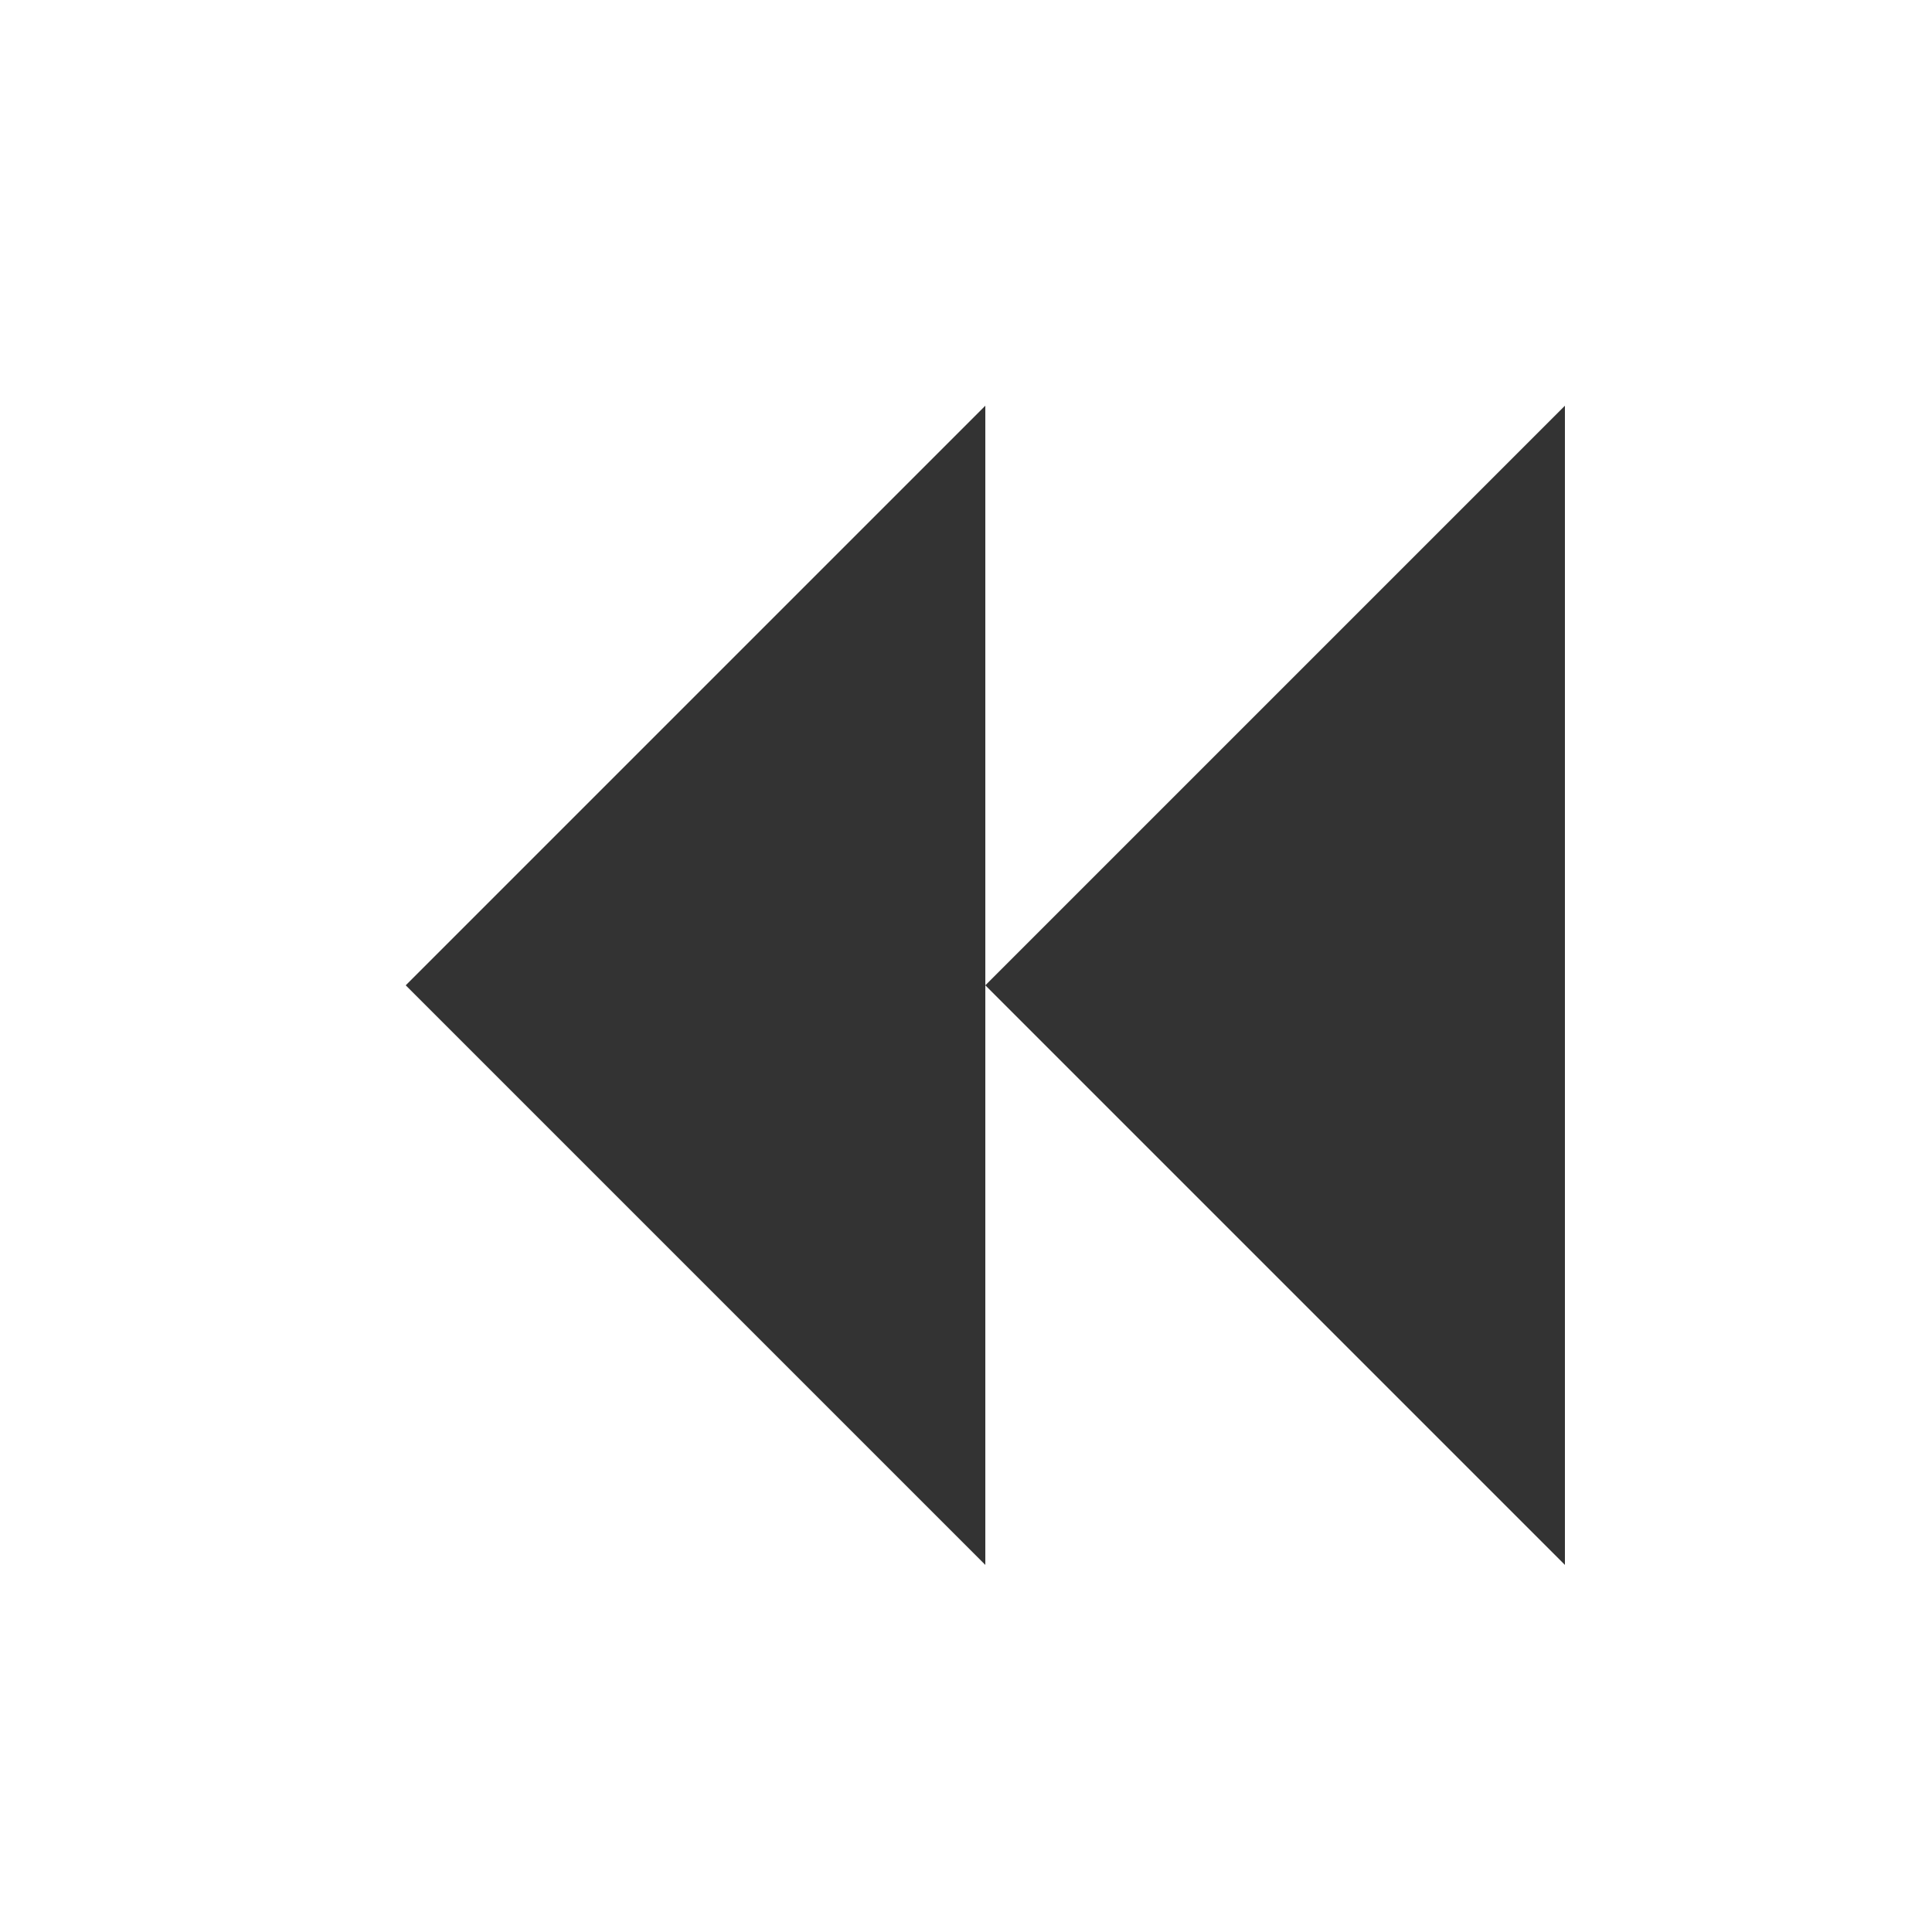<?xml version="1.0" encoding="utf-8"?>
<!-- Generator: Adobe Illustrator 16.0.4, SVG Export Plug-In . SVG Version: 6.00 Build 0)  -->
<!DOCTYPE svg PUBLIC "-//W3C//DTD SVG 1.1//EN" "http://www.w3.org/Graphics/SVG/1.1/DTD/svg11.dtd">
<svg version="1.1" id="Layer_1" xmlns="http://www.w3.org/2000/svg" xmlns:xlink="http://www.w3.org/1999/xlink" x="0px" y="0px"
	 width="50px" height="50px" viewBox="0 0 50 50" enable-background="new 0 0 50 50" xml:space="preserve">
<g id="background" display="none">
	<rect display="inline" fill="#414042" width="50" height="50"/>
</g>
<g id="play">
	<polygon fill="#333333" points="25.5,25.5 40.5,10.5 40.5,40.5 	"/>
</g>
<g id="play_1_">
	<polygon fill="#333333" points="10.5,25.5 25.5,10.5 25.5,40.5 	"/>
</g>
</svg>
